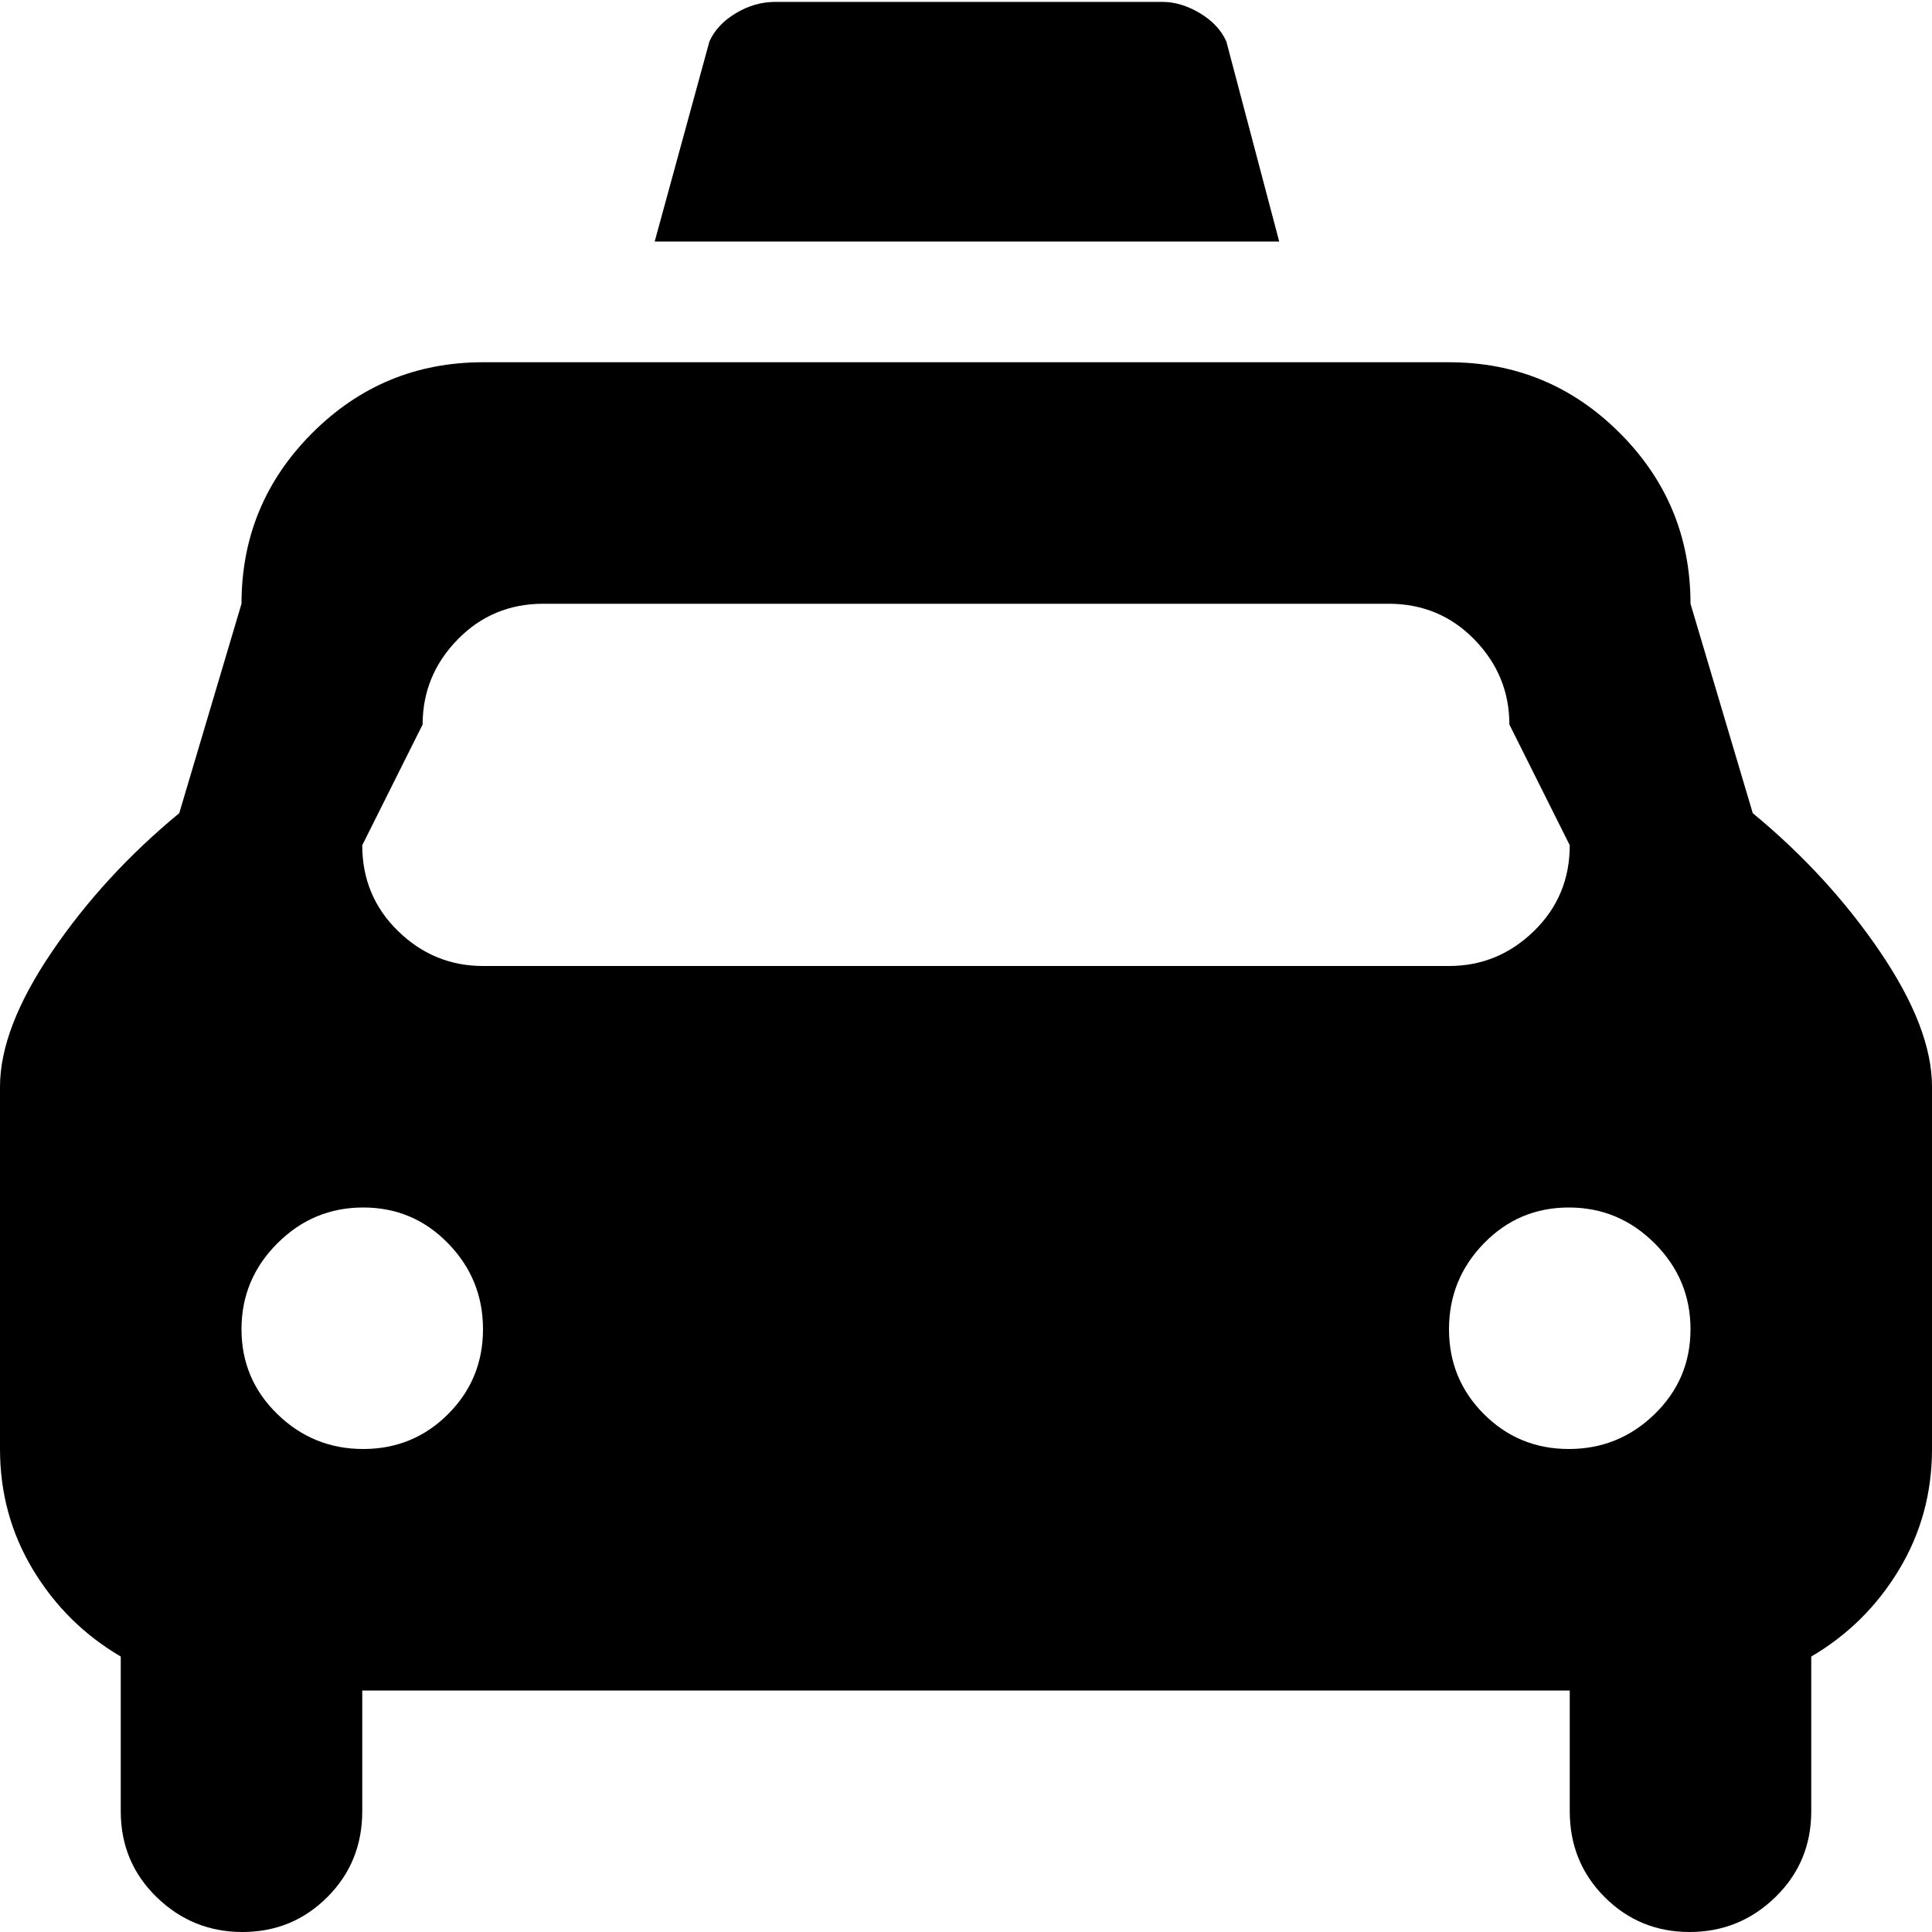 <?xml version="1.0" encoding="utf-8"?> <!-- Generator: IcoMoon.io --> <!DOCTYPE svg PUBLIC "-//W3C//DTD SVG 1.1//EN" "http://www.w3.org/Graphics/SVG/1.1/DTD/svg11.dtd"> <svg width="512" height="512" viewBox="0 0 512 512" xmlns="http://www.w3.org/2000/svg" xmlns:xlink="http://www.w3.org/1999/xlink" fill="#000000"><path d="M 480.00,439.00l0.00,41.00 q0.00,13.50 -9.50,22.75t-22.75,9.25t-22.50-9.25t-9.25-22.75l0.00-32.00 l-320.00,0.00 l0.00,32.00 q0.00,13.50 -9.25,22.75t-22.50,9.25t-22.75-9.25t-9.50-22.75l0.00-41.00 q-14.50-8.50 -23.25-23.00t-8.75-32.00l0.00-96.00 q0.00-15.50 13.75-35.75t 33.75-36.75l 16.50-55.50q0.00-26.50 18.75-45.25t 45.25-18.75l 36.50,0.00 l 183.00,0.00 l 36.50,0.00 q 26.50,0.00 45.25,18.75t 18.75,45.25 l 16.50,55.50q 20.00,16.50 33.75,36.75t 13.75,35.75l0.00,96.00 q0.00,17.50 -8.75,32.00t-23.25,23.00zM 64.00,352.25q0.00,13.25 9.50,22.50t 22.75,9.25t 22.50-9.25t 9.25-22.50t-9.25-22.75t-22.50-9.50t-22.75,9.50t-9.50,22.75zM 400.00,192.00q0.00-13.00 -9.25-22.50t-22.75-9.50l-224.00,0.00 q-13.50,0.00 -22.75,9.50t-9.25,22.50l-16.00,32.00q0.00,13.50 9.50,22.75t 22.50,9.25 l 256.00,0.00 q 13.00,0.00 22.50-9.25t 9.50-22.75zM 415.75,320.00q-13.25,0.00 -22.50,9.50t-9.25,22.75t 9.25,22.50t 22.50,9.25t 22.75-9.25t 9.50-22.50t-9.50-22.75t-22.75-9.50zM 173.50,64.00l 14.50-53.00q 2.00-4.50 7.00-7.50t 10.50-3.00l 102.50,0.00 q 5.00,0.00 10.00,3.00t 7.00,7.50l 14.00,53.00l-165.50,0.00 z" ></path></svg>